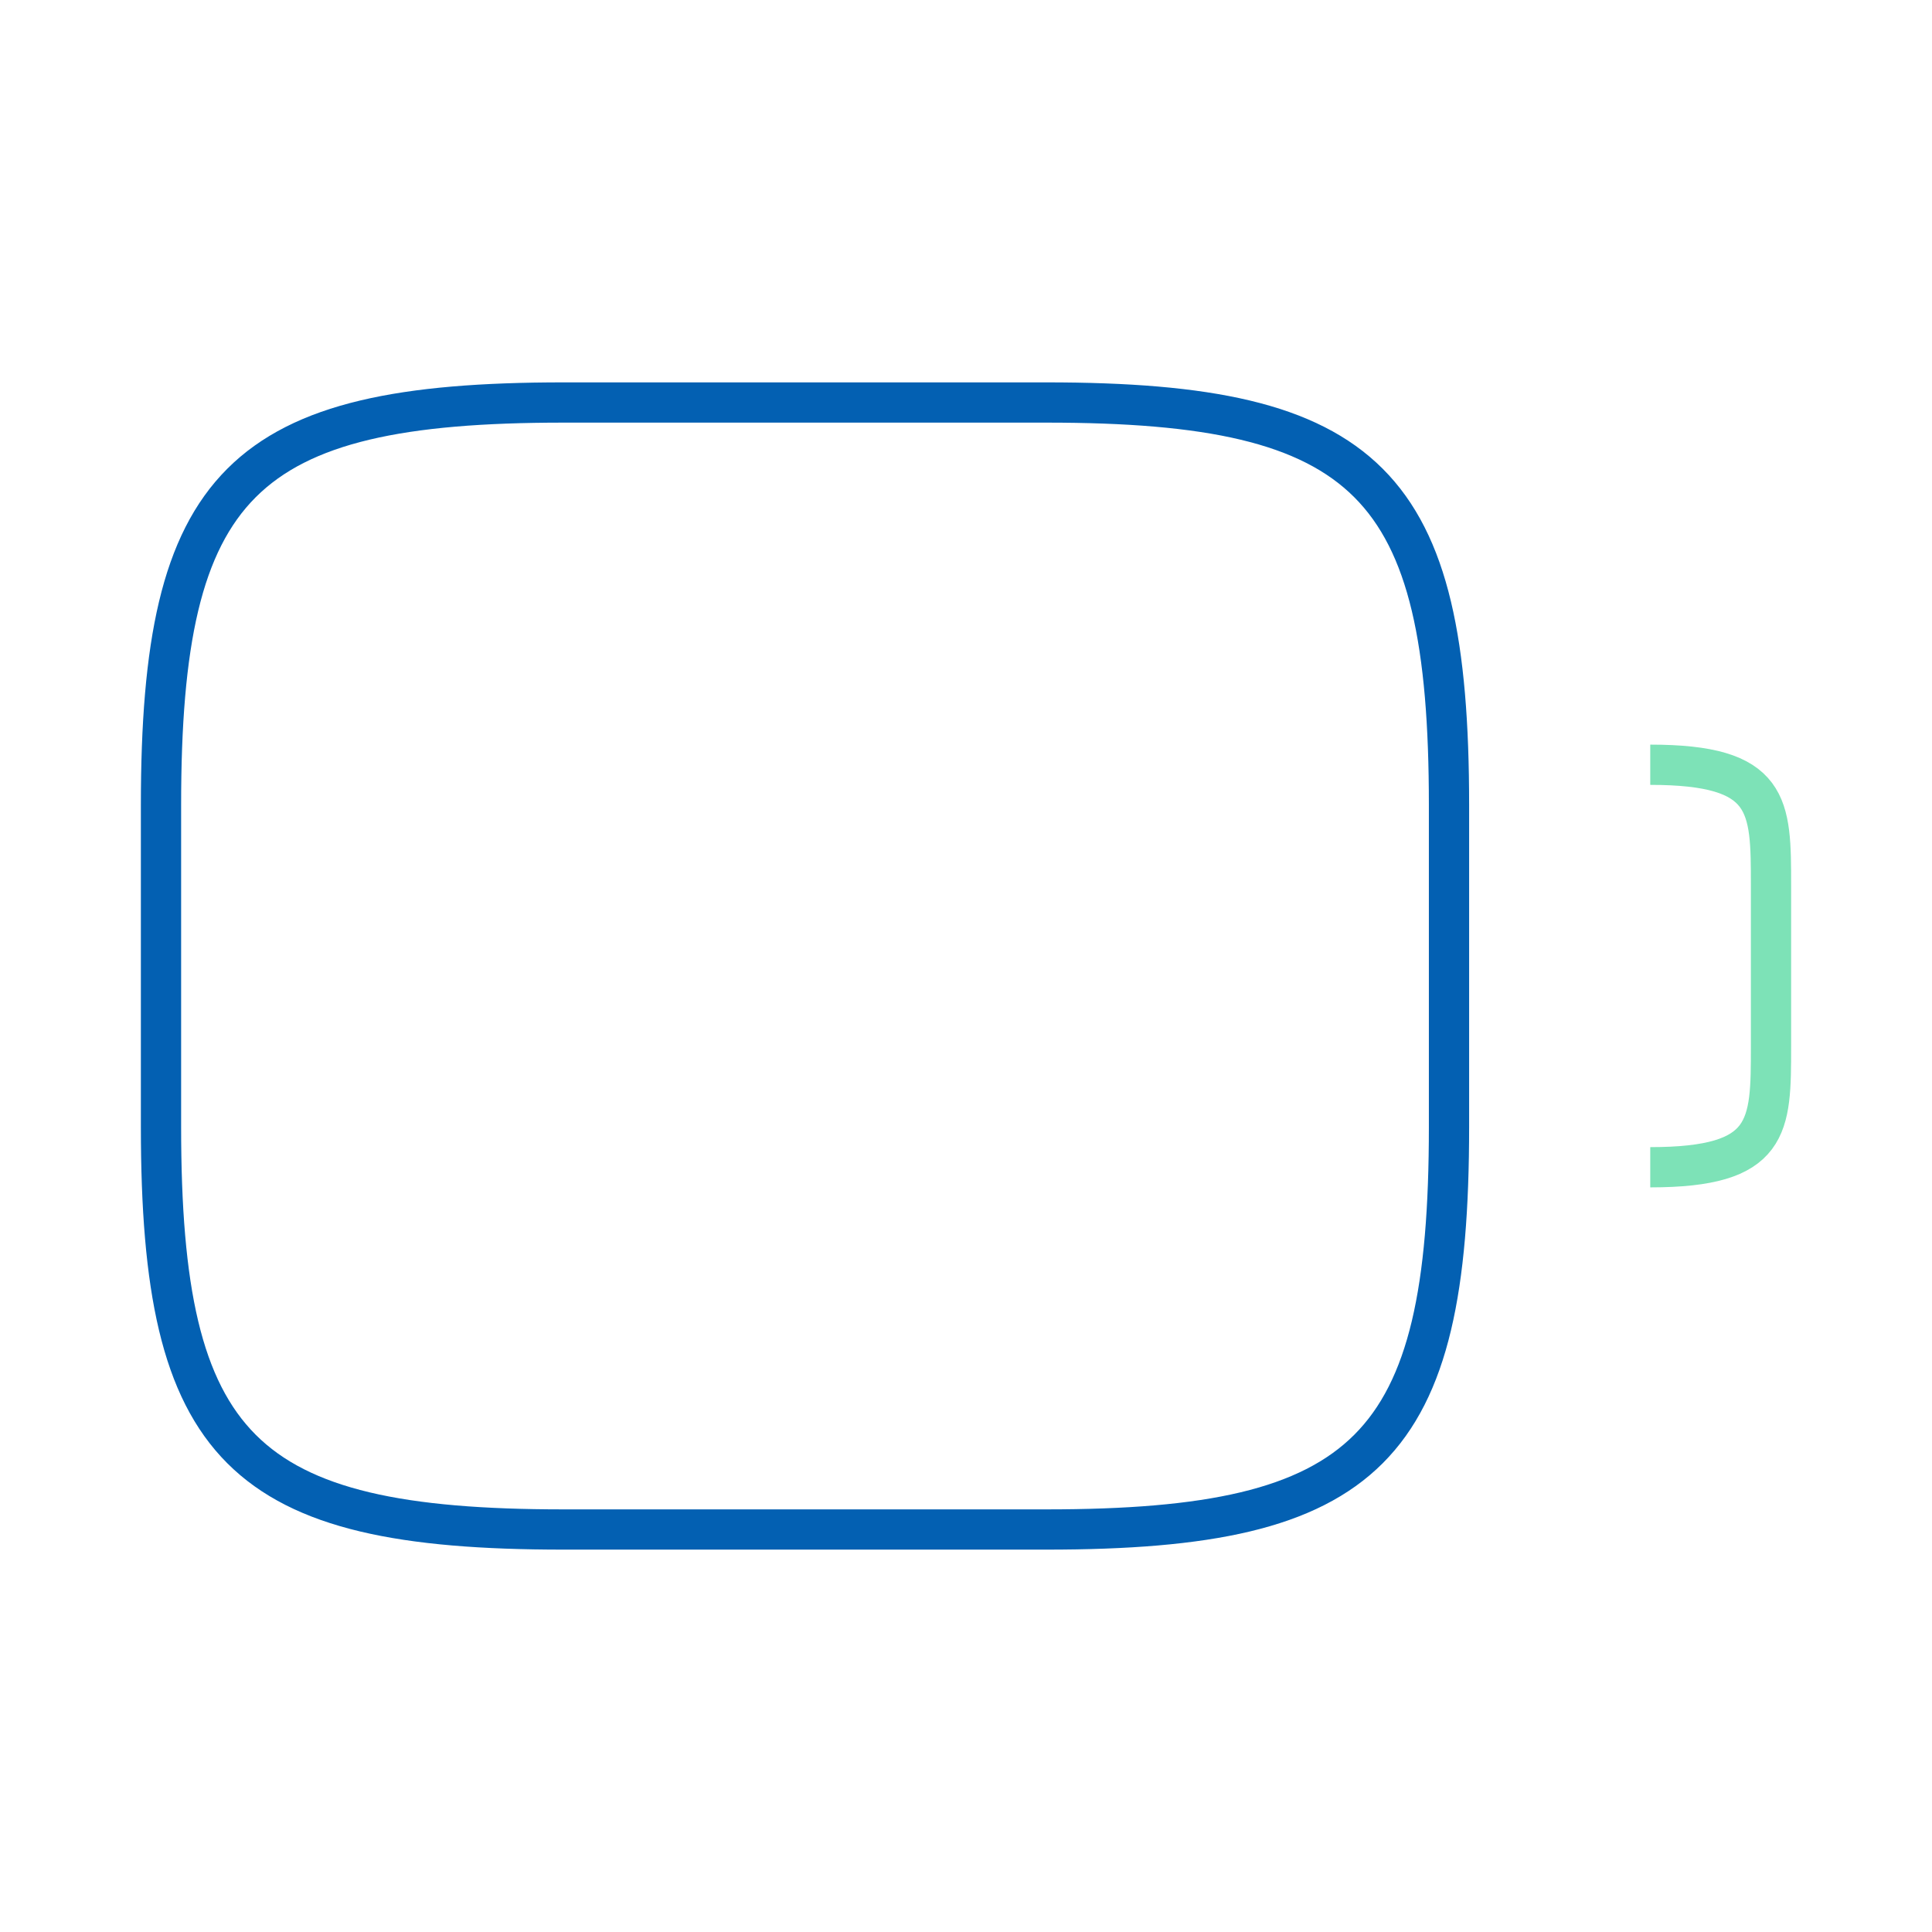 <svg width="48" height="48" viewBox="0 0 48 48" fill="none" xmlns="http://www.w3.org/2000/svg">
<path d="M26 38H14C6 38 4 36 4 28V20C4 12 6 10 14 10H26C34 10 36 12 36 20V28C36 36 34 38 26 38Z" stroke="#0360B2" strokeWidth="1.5" strokeLinecap="round" strokeLinejoin="round"/>
<path d="M41 19C44 19 44 20 44 22V26C44 28 44 29 41 29" stroke="#7DE2B7" strokeWidth="1.5" strokeLinecap="round" strokeLinejoin="round"/>
</svg>
